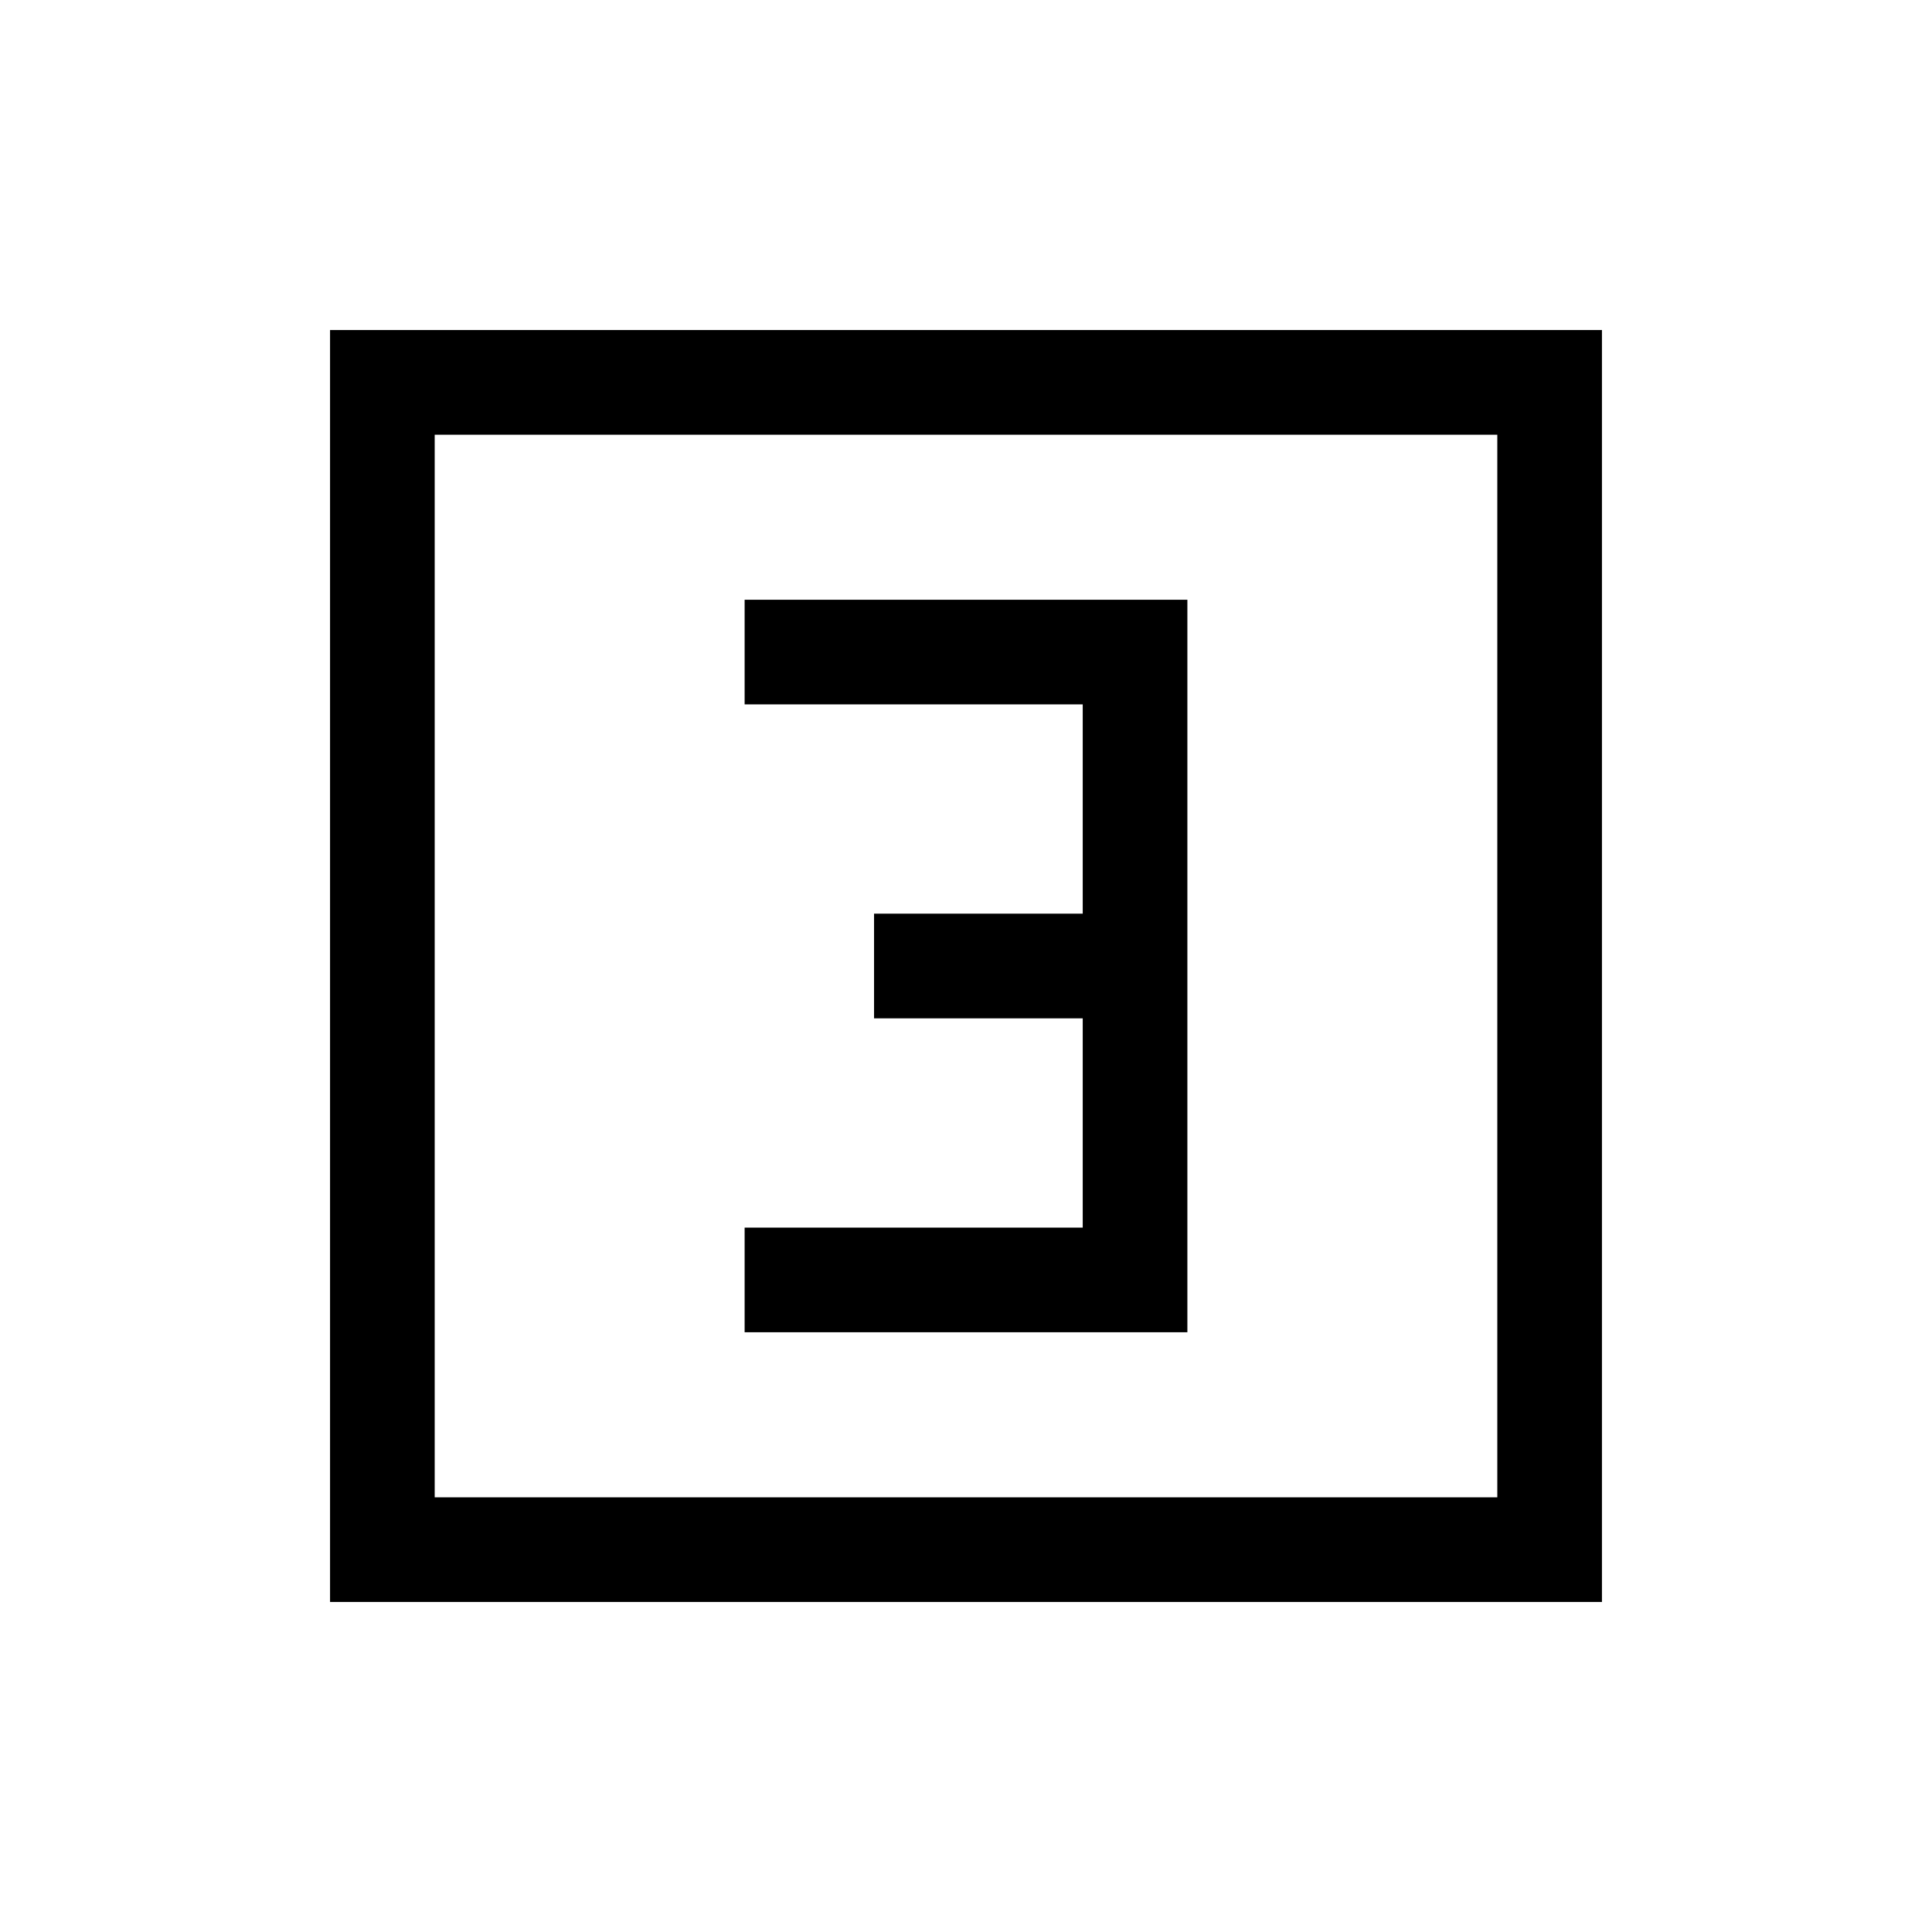 <svg xmlns="http://www.w3.org/2000/svg" height="20" viewBox="0 -960 960 960" width="20"><path d="M370-298h220v-364H370v52h168v104H434.31v52H538v104H370v52ZM164-164v-632h632v632H164Zm52-52h528v-528H216v528Zm0 0v-528 528Z"/></svg>